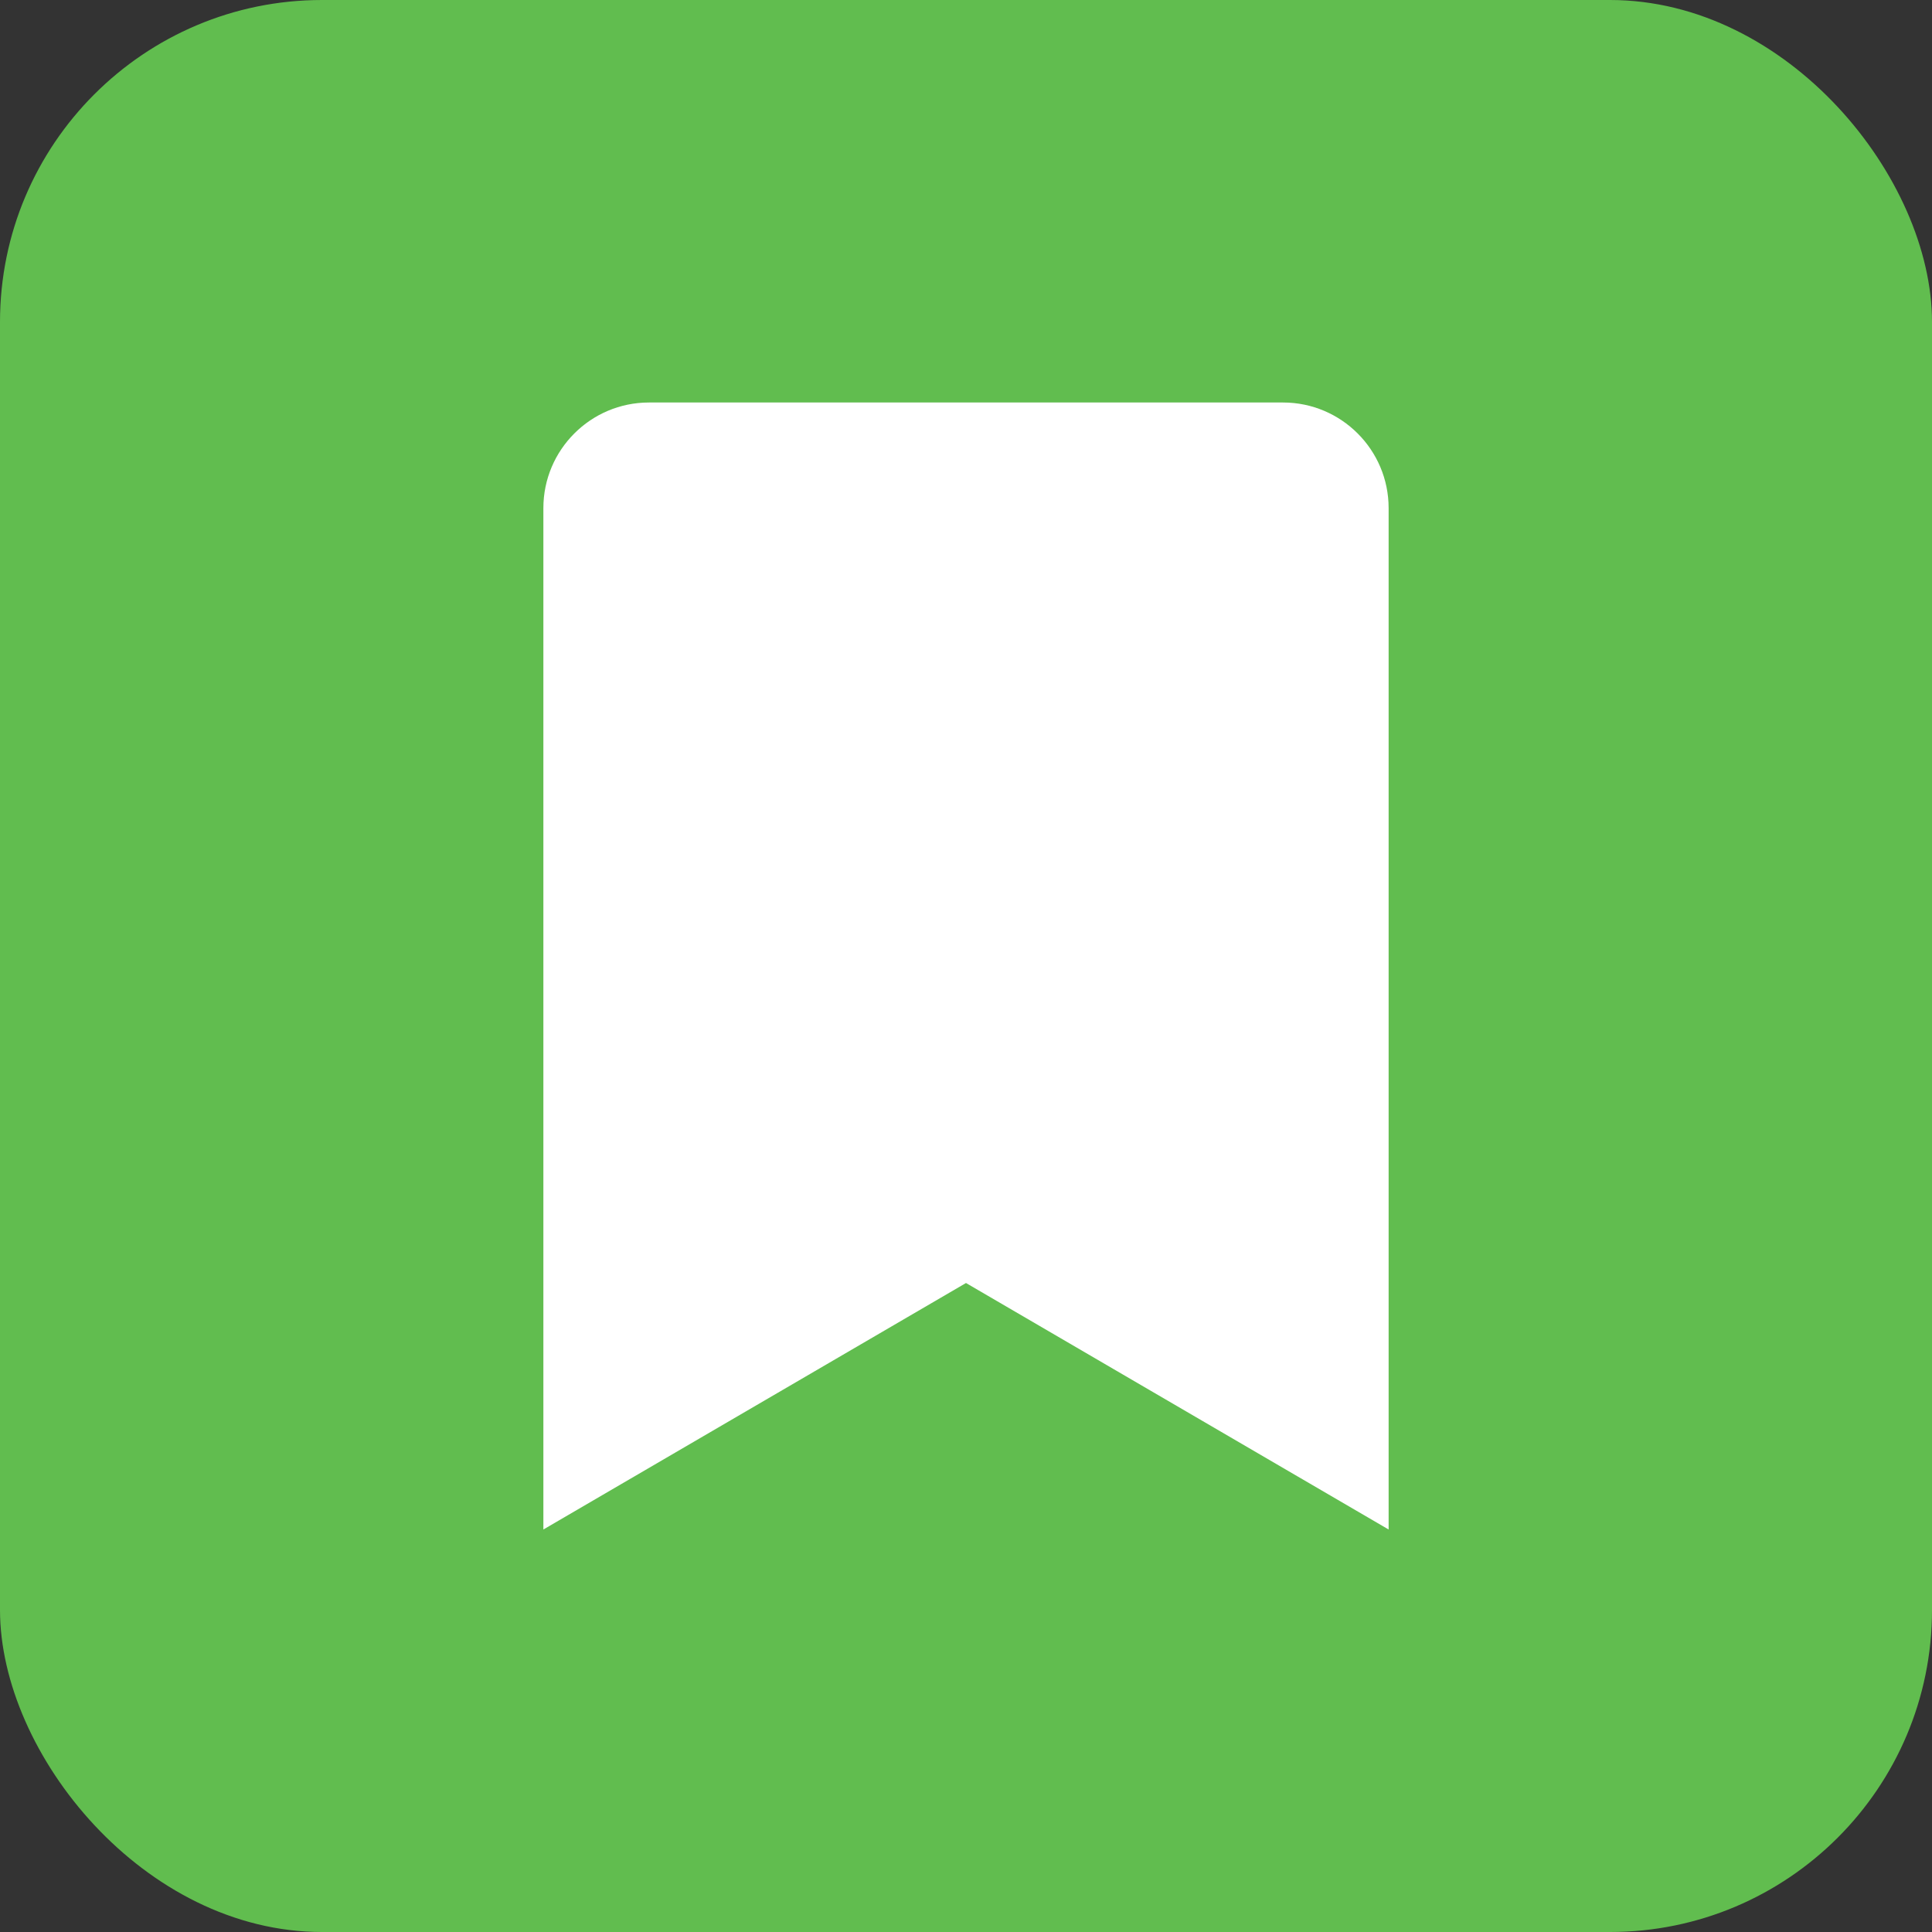 
<svg width="24" height="24" viewBox="0 0 24 24" fill="none" xmlns="http://www.w3.org/2000/svg">
<rect x="0" y="0" width="24" height="24" fill="#333333" stroke="none"/>
<rect width="24" height="24" rx="4" fill="#61BD4F"/>
<path d="M6.75 19V6.312C6.75 5.588 7.338 5 8.062 5H15.938C16.662 5 17.25 5.588 17.25 6.312V19L12 15.938L6.75 19Z" fill="white"/>
</svg>
